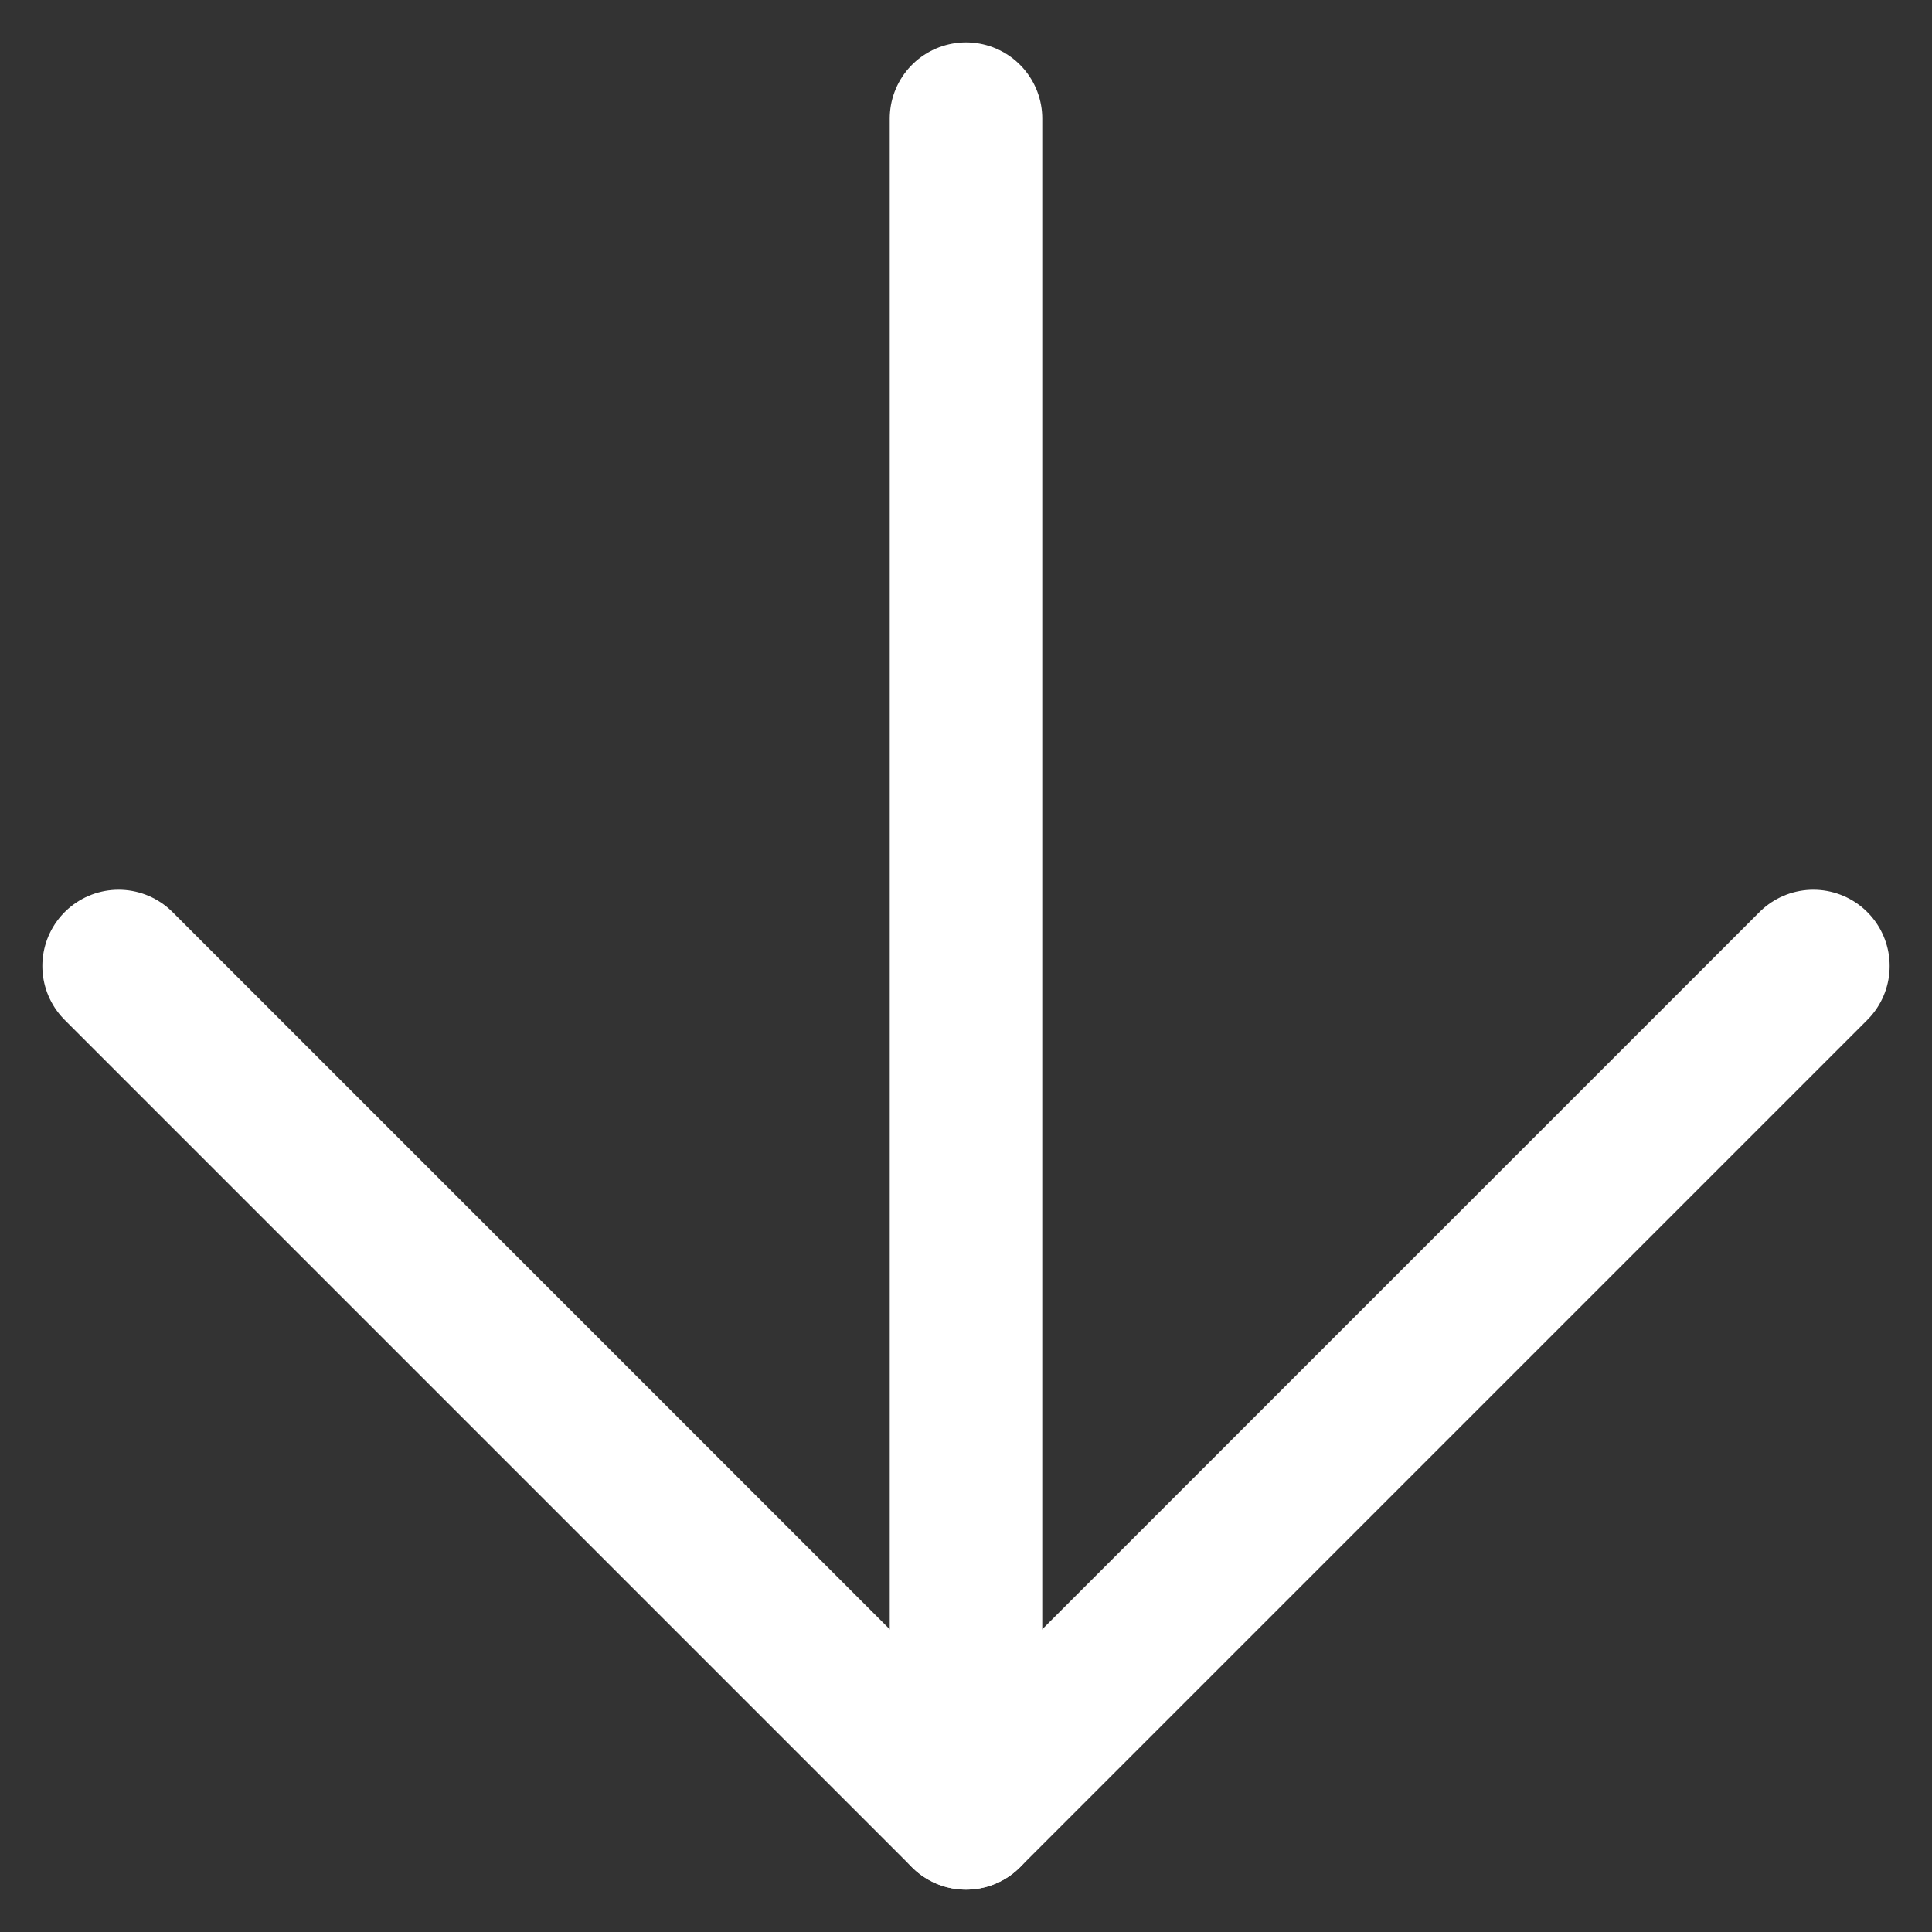 <svg width="38" height="38" viewBox="0 0 38 38" fill="none" xmlns="http://www.w3.org/2000/svg">
<rect x="0" y="0" width="38" height="38" fill="#333333" stroke="none"/>
<path d="M2.333 19L19 35.667L35.667 19" stroke="white" stroke-width="3" stroke-linecap="round" stroke-linejoin="round"/>
<path d="M19 2.333V35.667" stroke="white" stroke-width="3" stroke-linecap="round" stroke-linejoin="round"/>
</svg>
